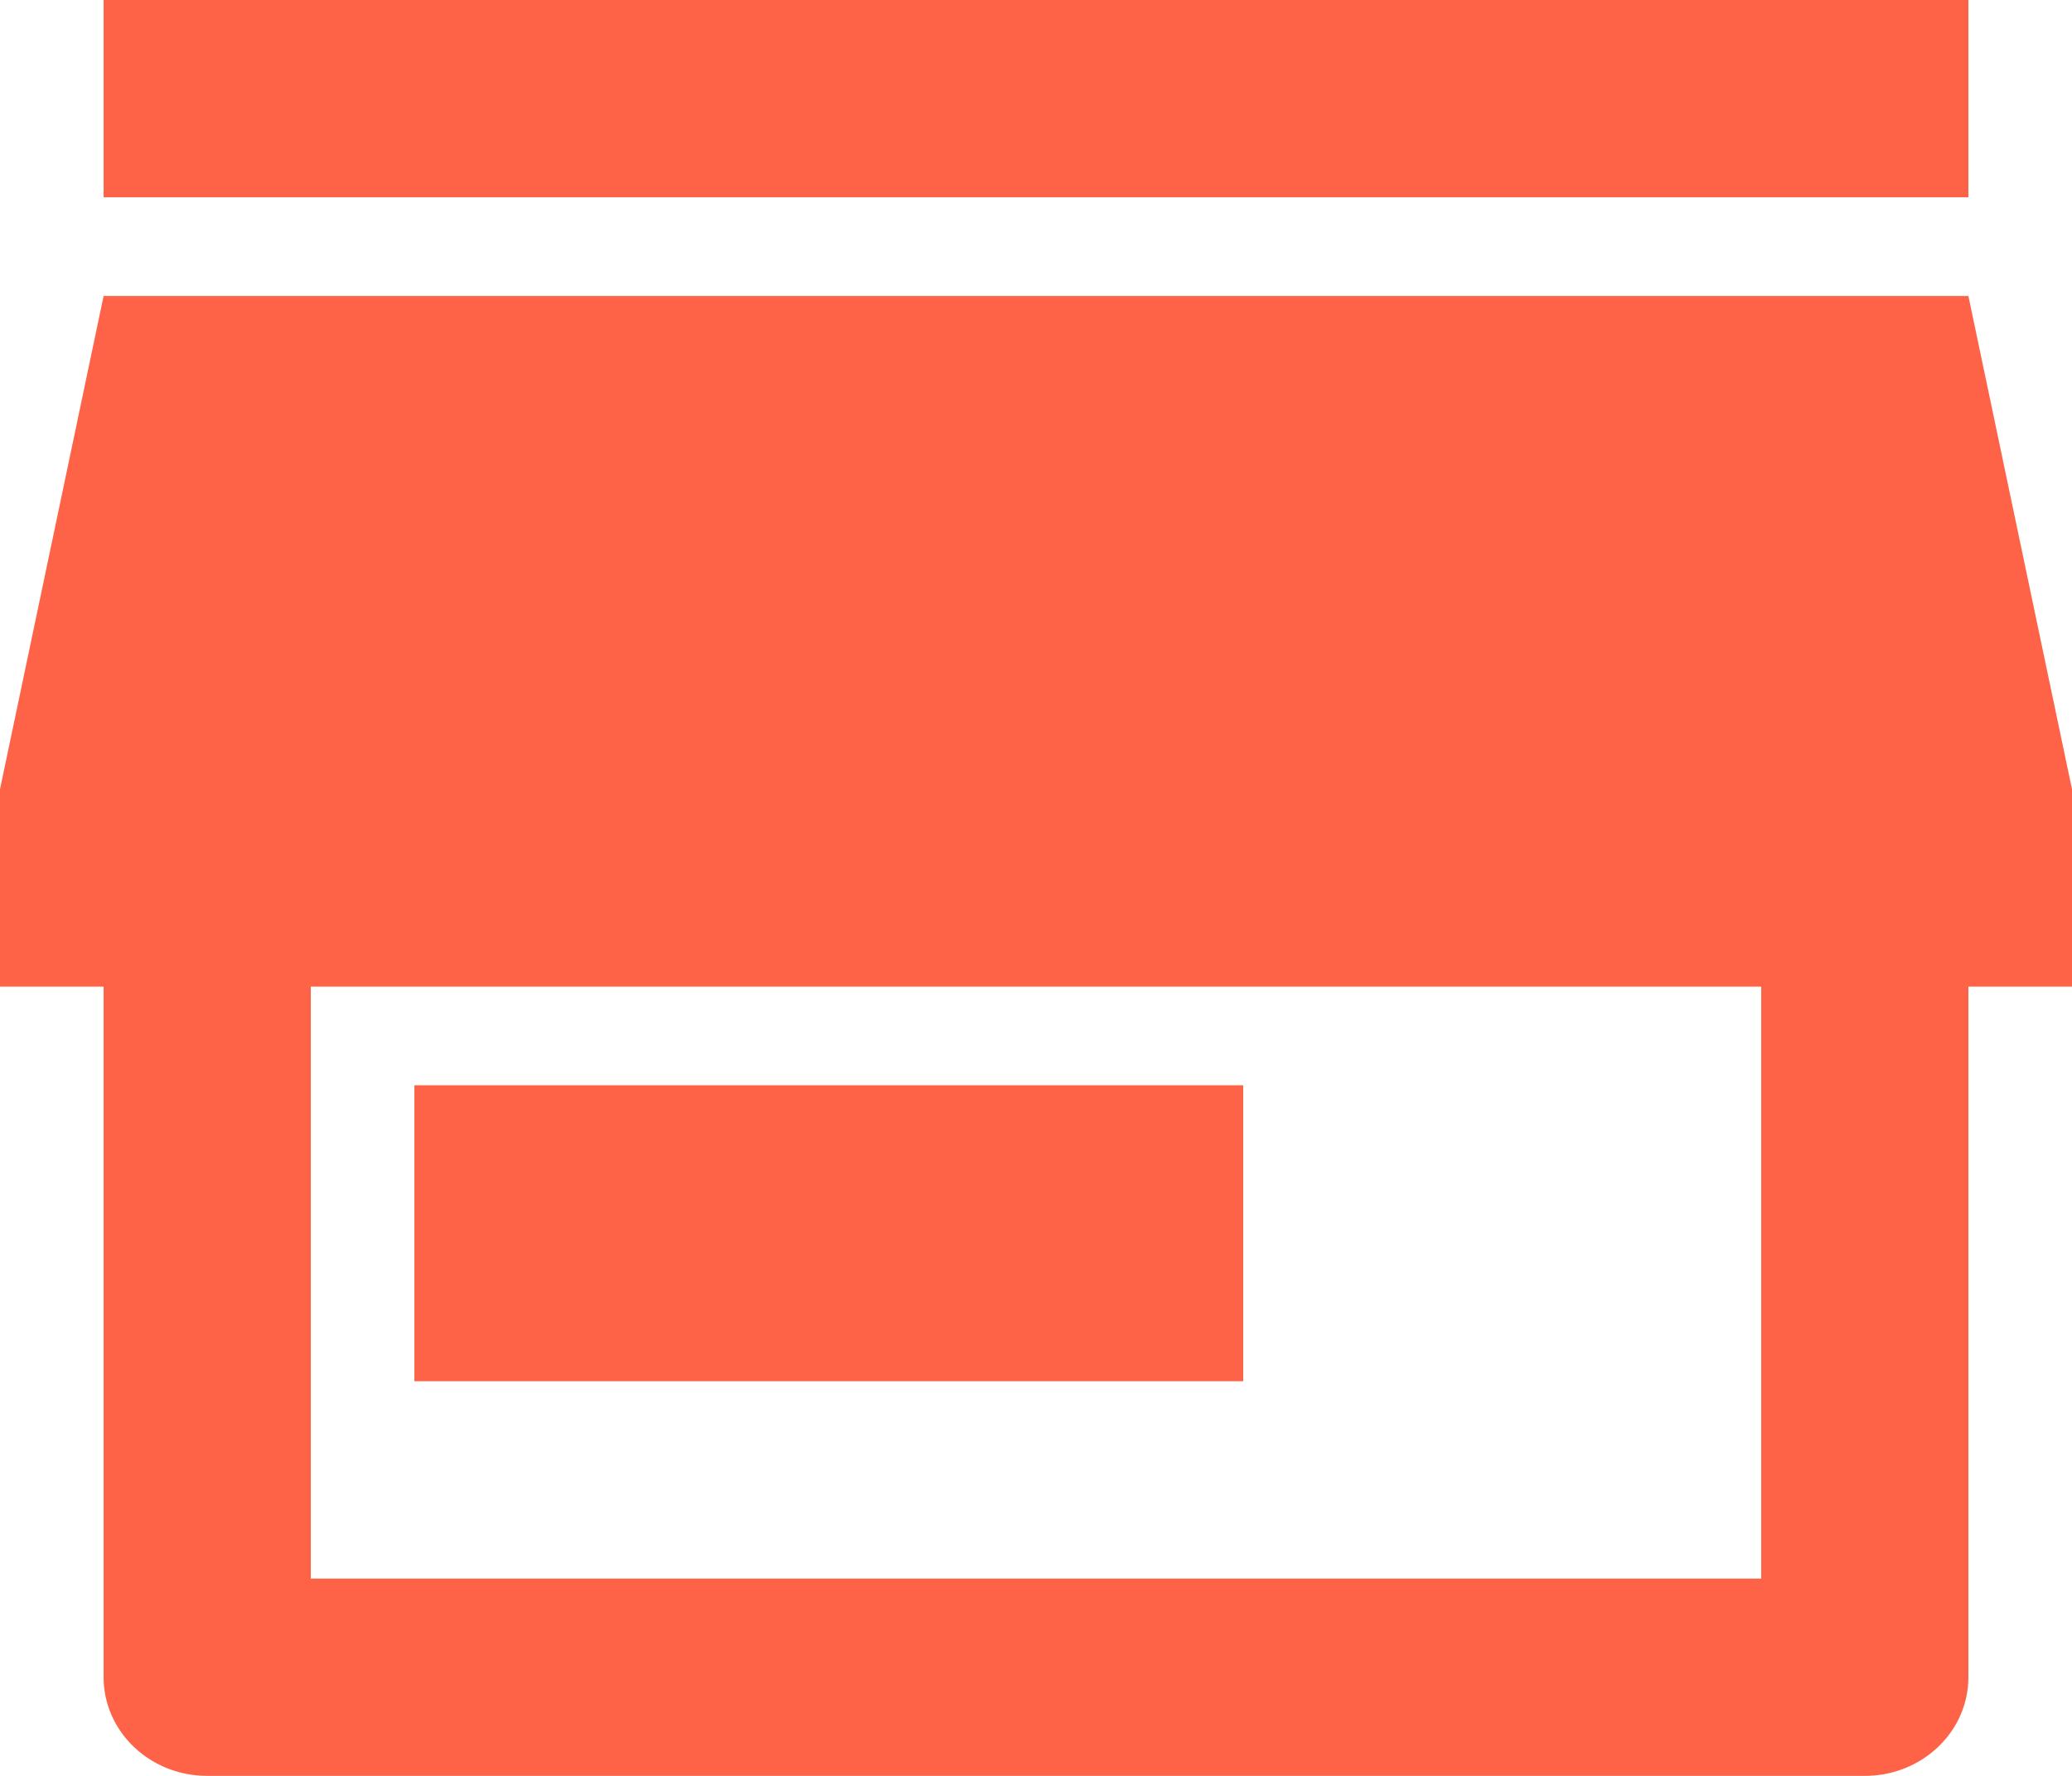 <svg width="35" height="30" viewBox="0 0 35 30" fill="none" xmlns="http://www.w3.org/2000/svg">
<path d="M33.25 16.667V28.333C33.25 29.254 32.467 30 31.5 30H3.5C2.534 30 1.75 29.254 1.75 28.333V16.667H0V13.333L1.75 5H33.25L35 13.333V16.667H33.25ZM5.25 16.667V26.667H29.75V16.667H5.25ZM7 18.333H21V23.333H7V18.333ZM1.75 0H33.25V3.333H1.75V0Z" fill="#FF6347"/>
</svg>
